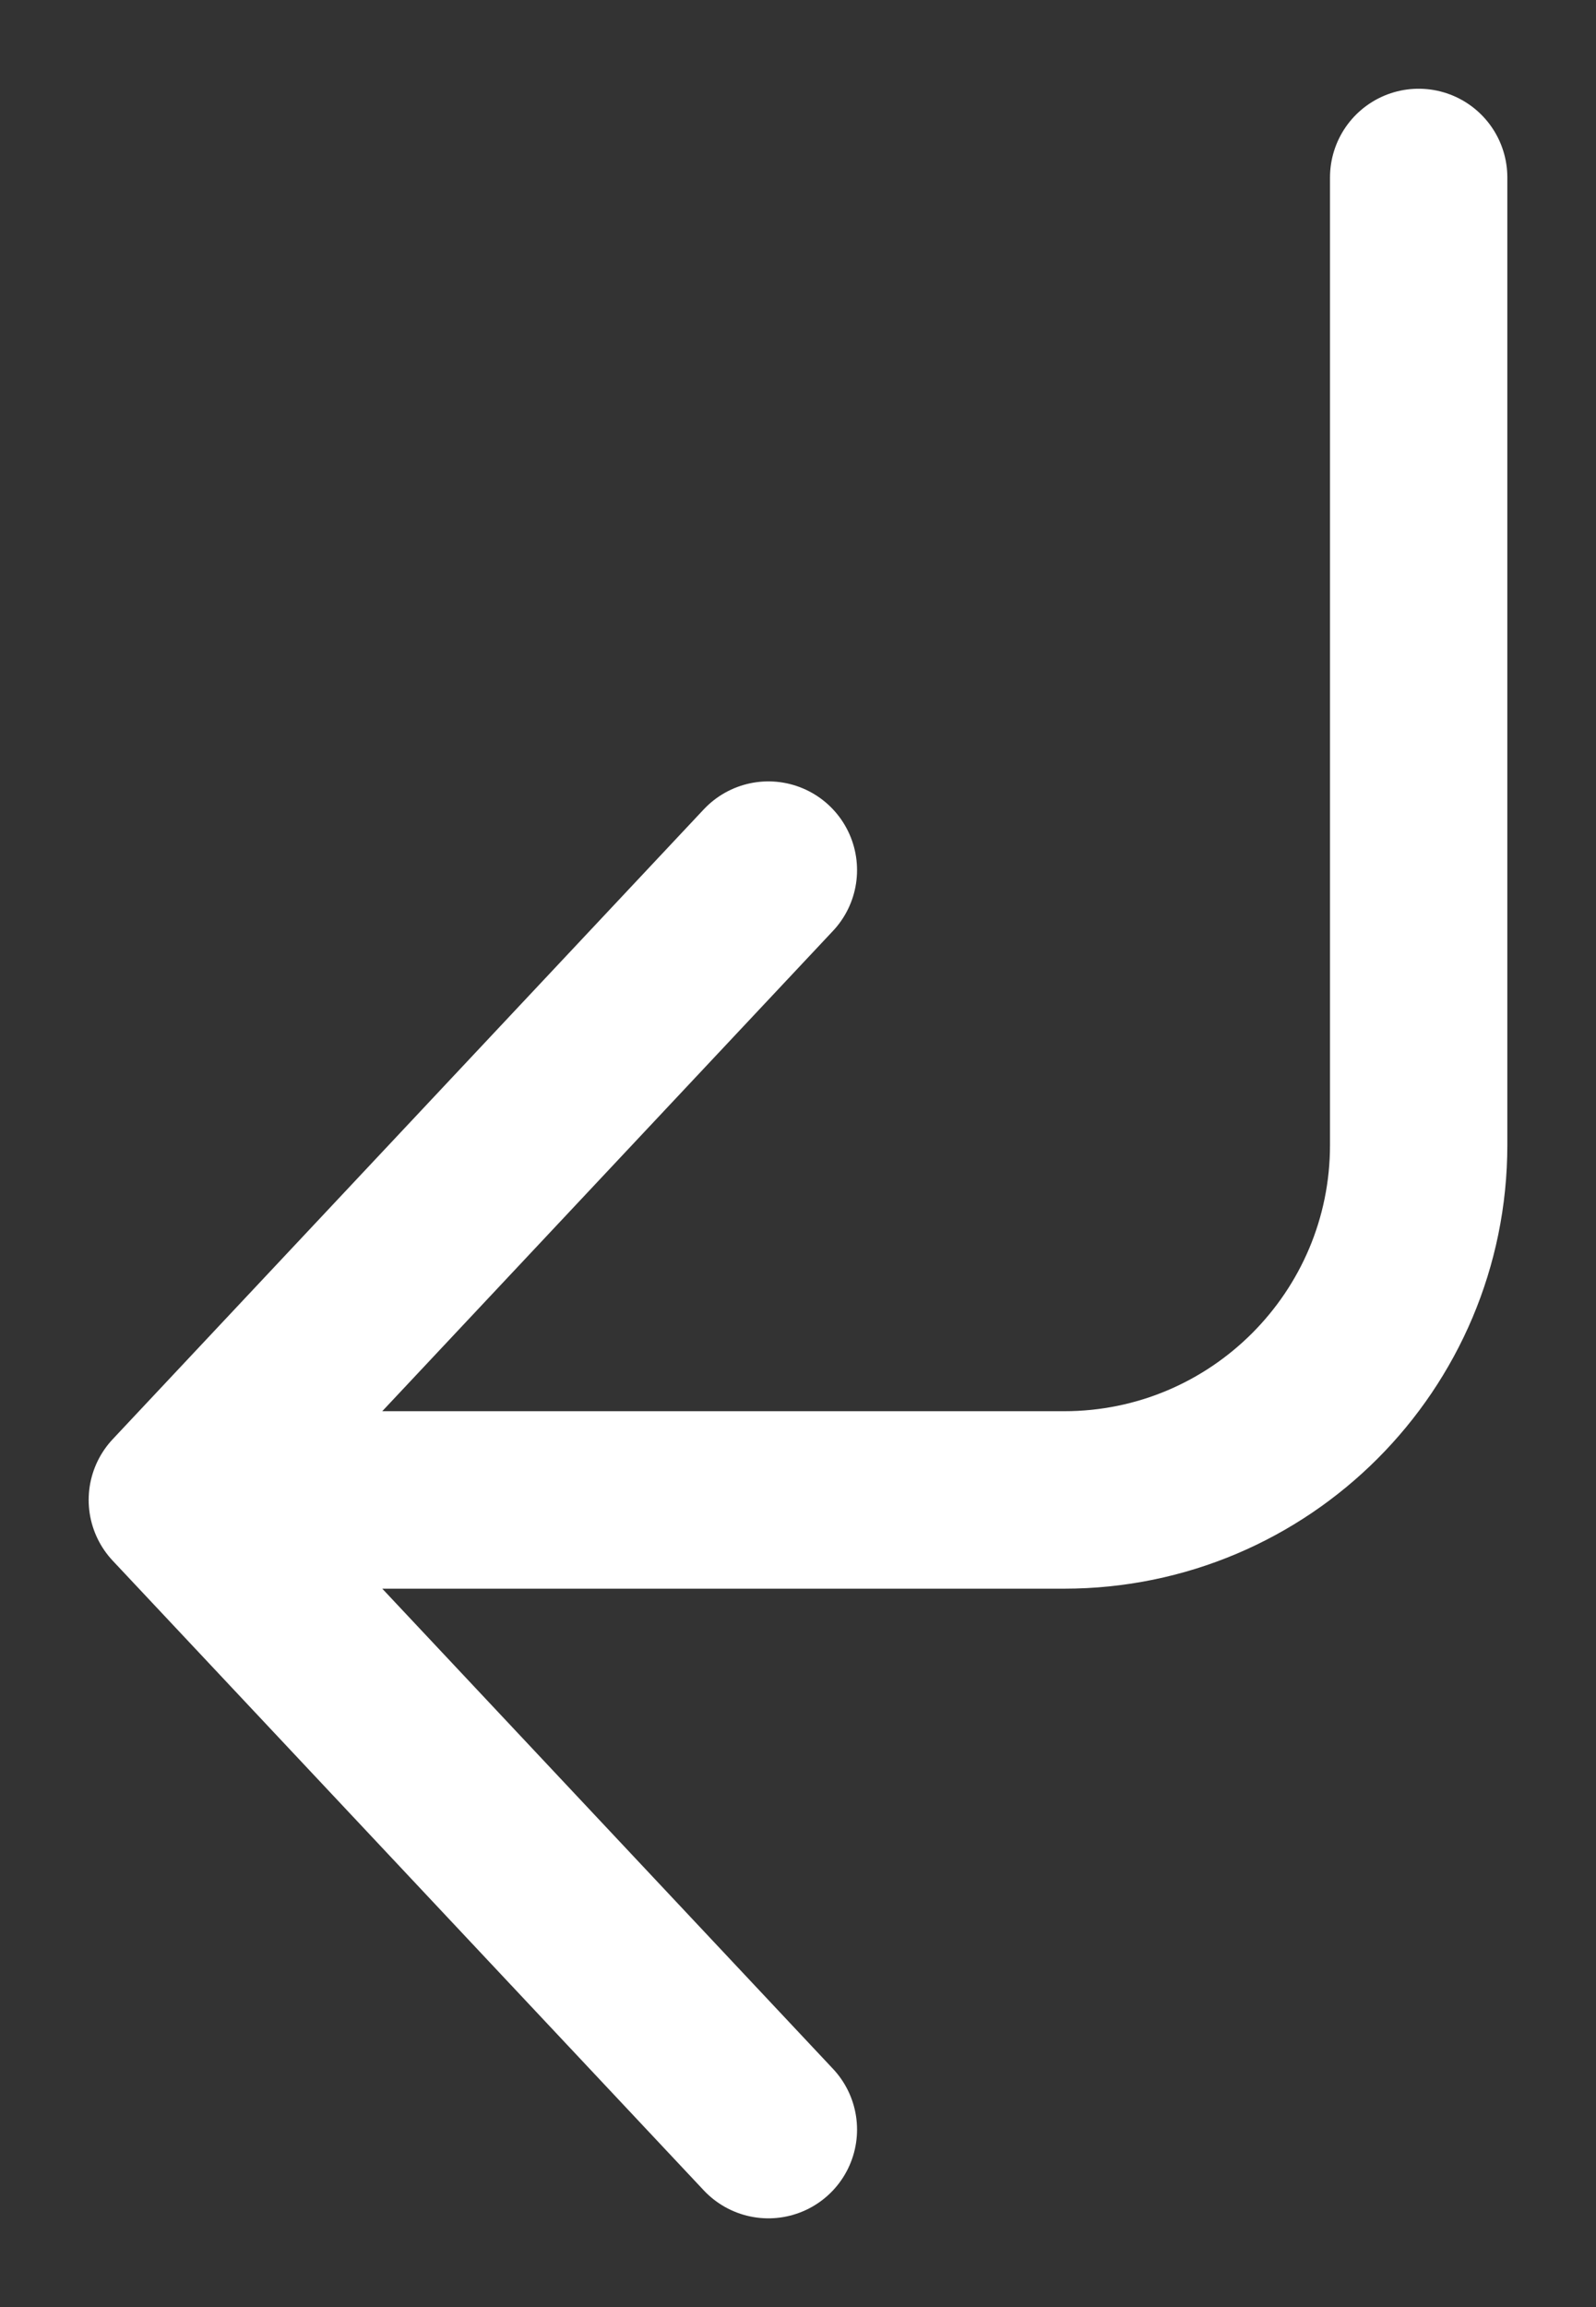 <svg width="9" height="13" viewBox="0 0 9 13" fill="none" xmlns="http://www.w3.org/2000/svg">
<rect x="0" y="0" width="9" height="13" fill="#333333" stroke="none"/>
<path d="M8 1V6.452C8 7.556 7.105 8.452 6 8.452H1M1 8.452L4.333 4.903M1 8.452L4.333 12" stroke="white" stroke-linecap="round" stroke-linejoin="round"/>
</svg>
